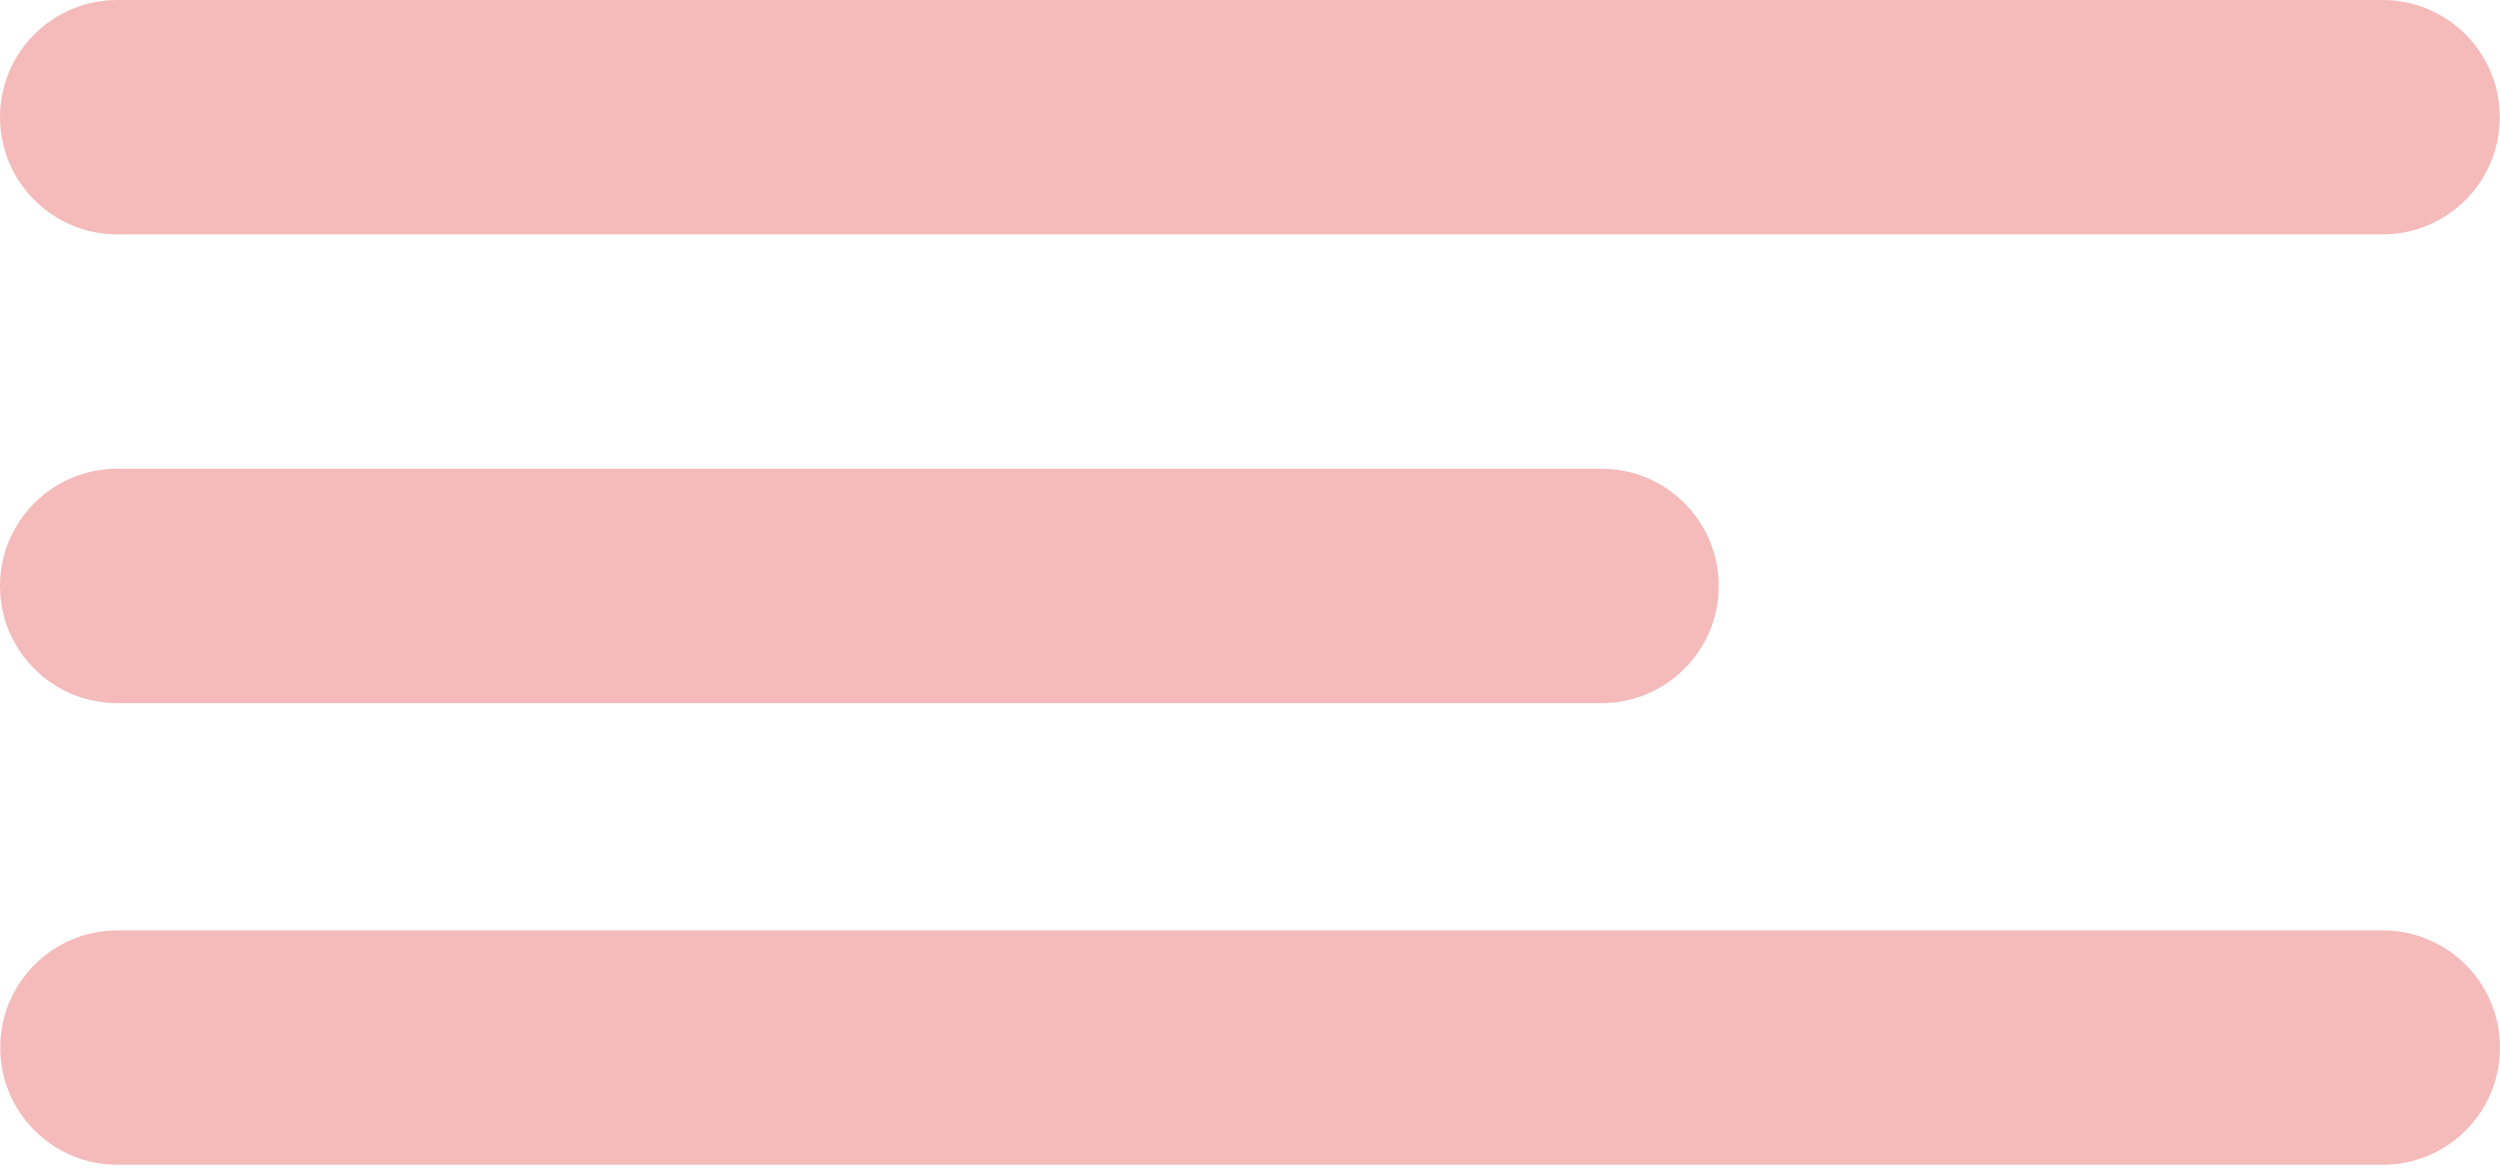 <svg width="32" height="15" viewBox="0 0 32 15" fill="none" xmlns="http://www.w3.org/2000/svg">
<path fill-rule="evenodd" clip-rule="evenodd" d="M31.997 1.5C31.997 2.328 31.326 3 30.497 3H1.5C0.672 3 0 2.328 0 1.5C0 0.672 0.672 0 1.5 0L30.497 0C31.326 0 31.997 0.672 31.997 1.5Z" fill="#F5BBBB"/>
<path fill-rule="evenodd" clip-rule="evenodd" d="M22 7.5C22 8.328 21.328 9 20.5 9H1.5C0.672 9 0 8.328 0 7.5C0 6.672 0.672 6 1.5 6H20.5C21.328 6 22 6.672 22 7.5Z" fill="#F5BBBB"/>
<path fill-rule="evenodd" clip-rule="evenodd" d="M32 13.409C32 14.238 31.328 14.909 30.5 14.909H1.502C0.674 14.909 0.003 14.238 0.003 13.409C0.003 12.581 0.674 11.909 1.502 11.909H30.5C31.328 11.909 32 12.581 32 13.409Z" fill="#F5BBBB"/>
</svg>
